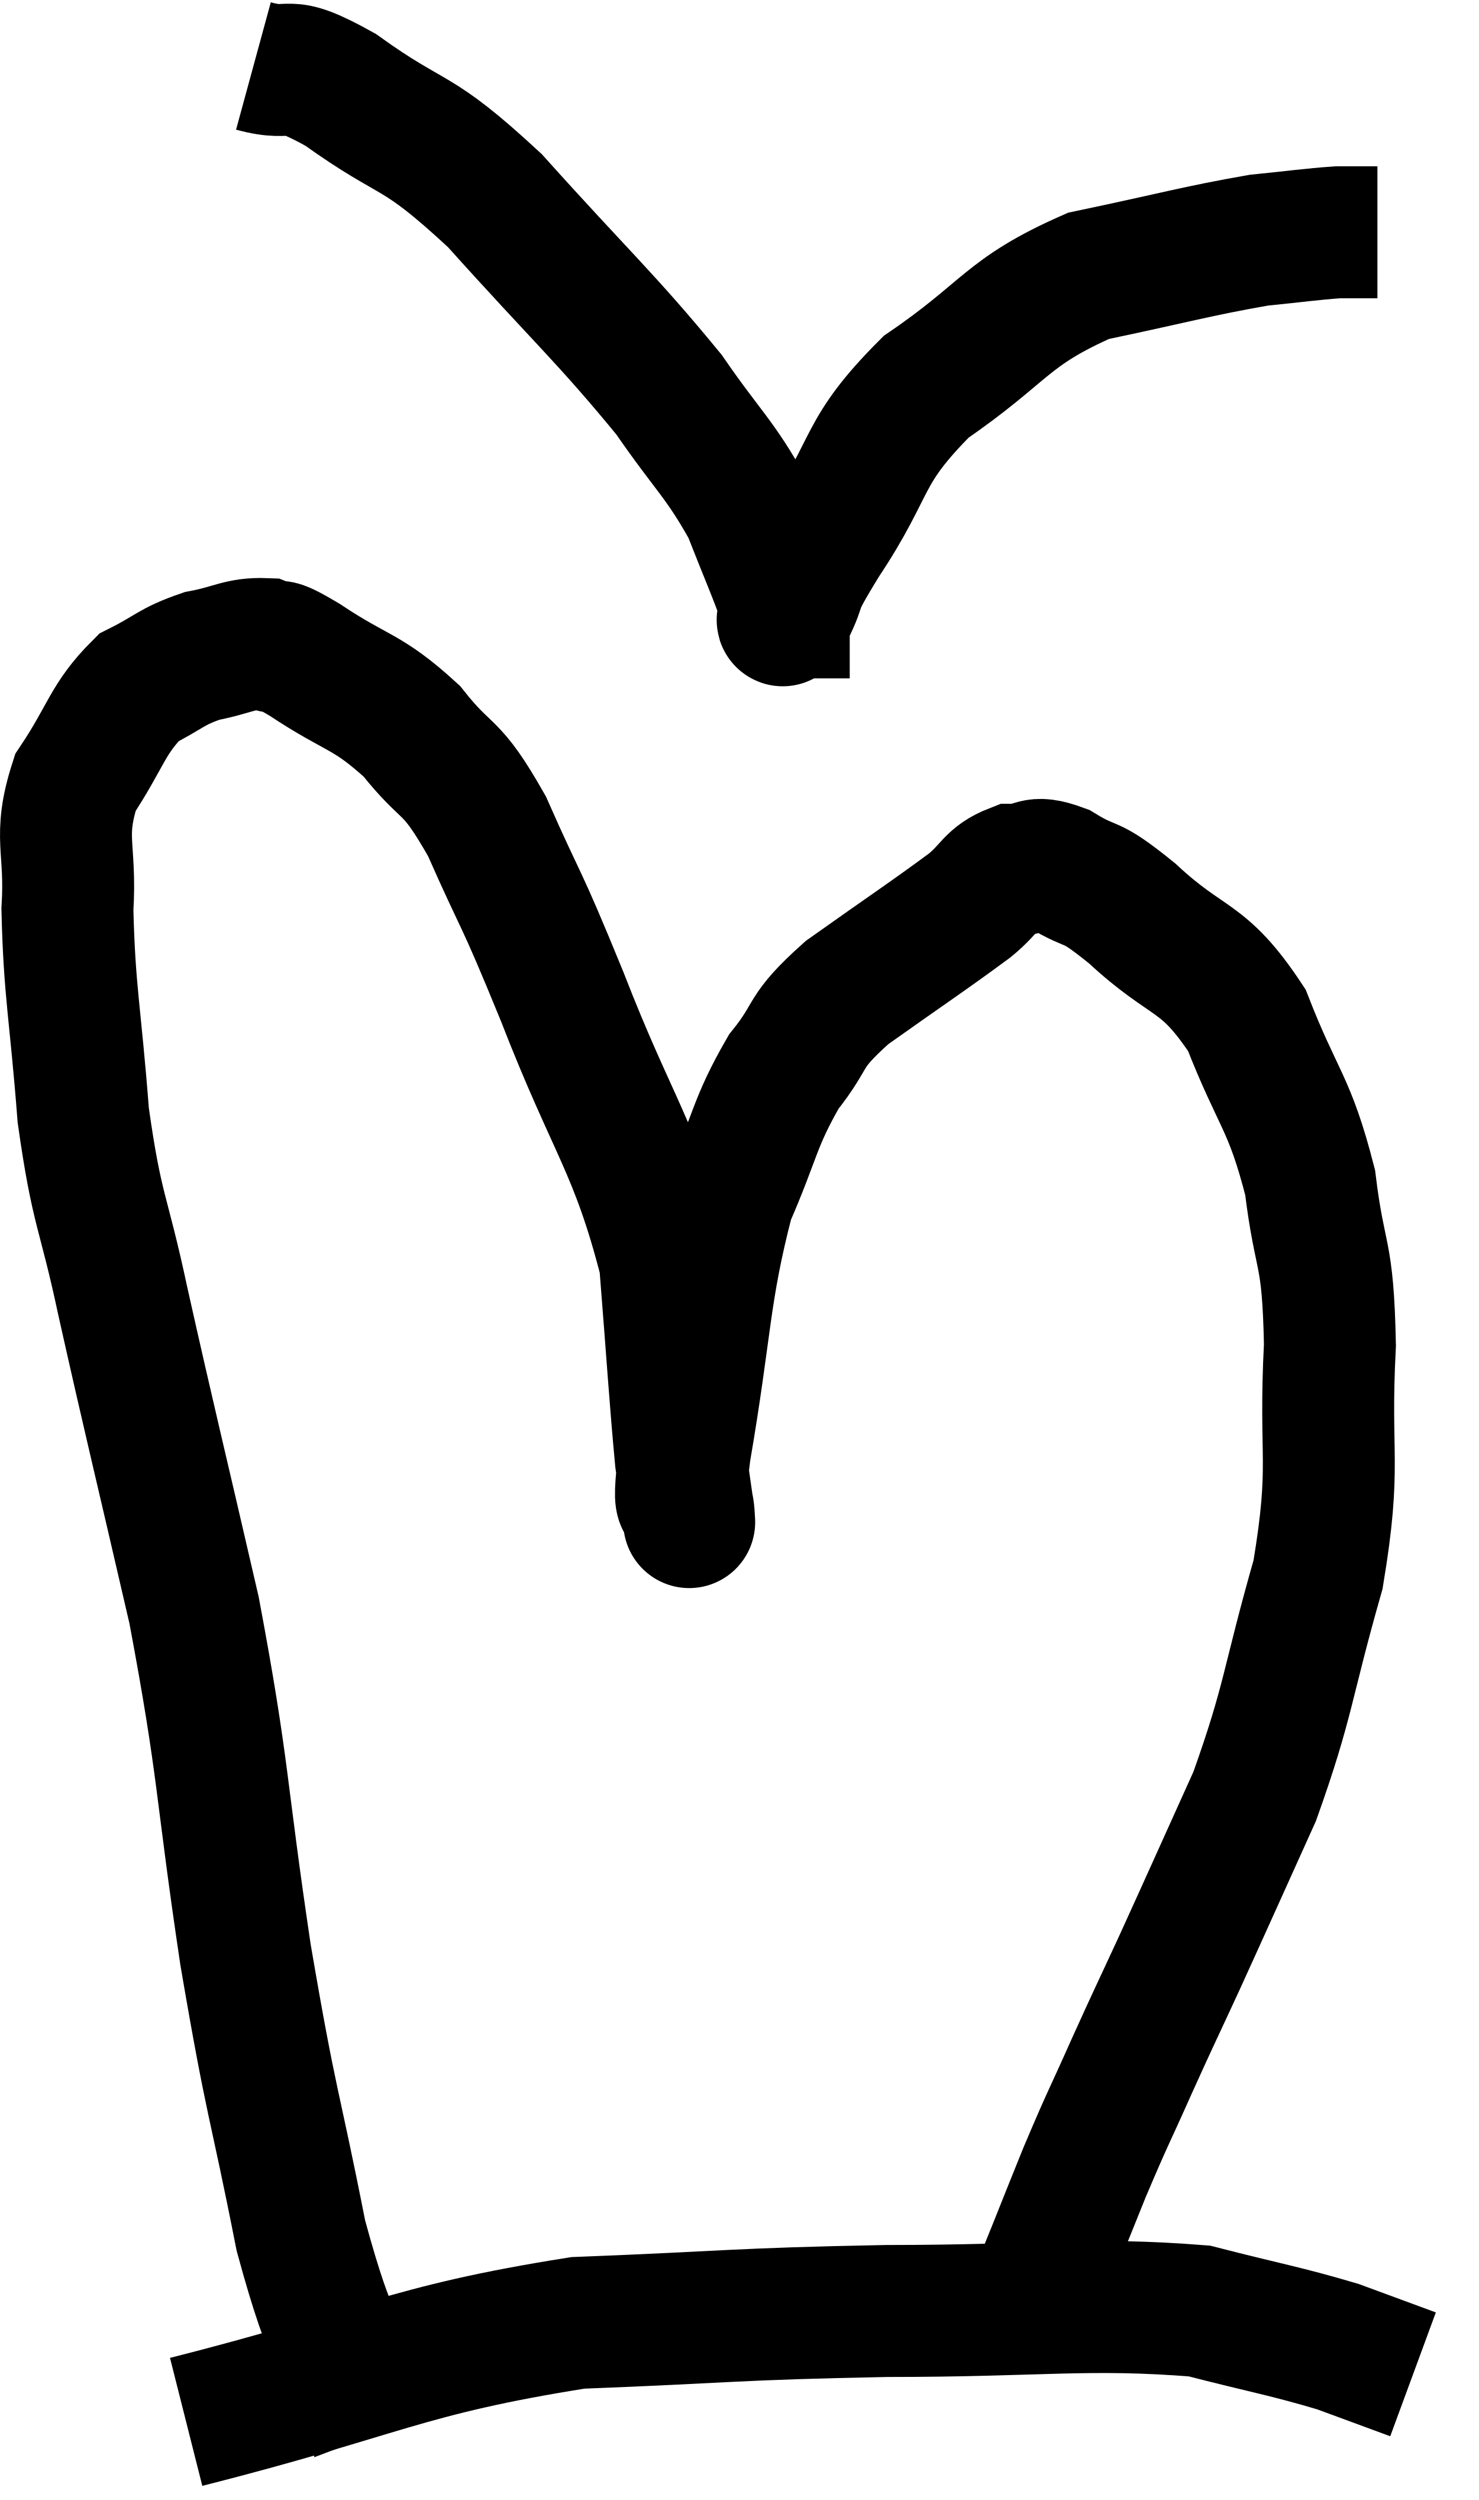 <svg xmlns="http://www.w3.org/2000/svg" viewBox="12.298 2.48 22.422 37.88" width="22.422" height="37.88"><path d="M 18 39.36 C 17.43 37.86, 17.355 38.175, 16.86 36.36 C 16.44 34.23, 16.425 34.47, 16.02 32.1 C 15.63 29.49, 15.705 29.355, 15.24 26.88 C 14.7 24.54, 14.58 24.075, 14.16 22.2 C 13.86 20.79, 13.77 20.865, 13.56 19.38 C 13.44 17.82, 13.35 17.52, 13.32 16.26 C 13.38 15.3, 13.17 15.18, 13.44 14.34 C 13.92 13.62, 13.92 13.38, 14.4 12.9 C 14.88 12.66, 14.88 12.585, 15.36 12.42 C 15.84 12.33, 15.93 12.225, 16.32 12.24 C 16.62 12.36, 16.365 12.15, 16.92 12.48 C 17.73 13.02, 17.85 12.93, 18.54 13.56 C 19.11 14.28, 19.11 13.995, 19.68 15 C 20.25 16.29, 20.145 15.93, 20.82 17.58 C 21.6 19.59, 21.93 19.845, 22.38 21.6 C 22.5 23.1, 22.53 23.64, 22.62 24.6 C 22.68 25.02, 22.71 25.23, 22.74 25.44 C 22.74 25.44, 22.74 25.44, 22.74 25.44 C 22.74 25.44, 22.755 25.68, 22.74 25.44 C 22.71 24.96, 22.53 25.68, 22.68 24.48 C 23.01 22.56, 22.965 22.08, 23.34 20.64 C 23.76 19.68, 23.73 19.5, 24.18 18.72 C 24.66 18.12, 24.435 18.15, 25.14 17.52 C 26.07 16.86, 26.37 16.665, 27 16.2 C 27.33 15.93, 27.315 15.795, 27.66 15.66 C 28.02 15.66, 27.93 15.495, 28.38 15.66 C 28.92 15.99, 28.755 15.75, 29.46 16.32 C 30.33 17.13, 30.525 16.92, 31.2 17.94 C 31.68 19.17, 31.845 19.17, 32.16 20.4 C 32.31 21.63, 32.43 21.375, 32.46 22.86 C 32.37 24.6, 32.565 24.63, 32.28 26.34 C 31.8 28.02, 31.845 28.23, 31.32 29.7 C 30.75 30.96, 30.645 31.2, 30.18 32.22 C 29.82 33, 29.82 32.985, 29.46 33.78 C 29.1 34.59, 29.115 34.515, 28.74 35.4 C 28.35 36.36, 28.2 36.765, 27.96 37.32 C 27.87 37.47, 27.825 37.545, 27.78 37.62 C 27.78 37.62, 27.78 37.62, 27.78 37.62 L 27.78 37.62" fill="none" stroke="black" stroke-width="2"></path><path d="M 15.12 39.18 C 18.09 38.43, 18.405 38.1, 21.06 37.68 C 23.4 37.59, 23.385 37.545, 25.74 37.5 C 28.11 37.5, 28.77 37.365, 30.48 37.5 C 31.53 37.77, 31.77 37.8, 32.58 38.04 C 33.15 38.25, 33.435 38.355, 33.72 38.46 L 33.72 38.46" fill="none" stroke="black" stroke-width="2"></path><path d="M 16.14 3.48 C 16.8 3.66, 16.545 3.33, 17.46 3.84 C 18.63 4.68, 18.555 4.365, 19.8 5.52 C 21.12 6.99, 21.48 7.29, 22.44 8.46 C 23.04 9.33, 23.205 9.42, 23.64 10.2 C 23.91 10.89, 24.045 11.19, 24.18 11.58 C 24.18 11.67, 24.18 11.715, 24.18 11.76 C 24.18 11.76, 24.18 11.76, 24.18 11.76 C 24.18 11.76, 24.165 11.76, 24.18 11.76 C 24.21 11.76, 24.09 12.03, 24.24 11.76 C 24.51 11.22, 24.255 11.535, 24.78 10.68 C 25.56 9.51, 25.335 9.345, 26.34 8.34 C 27.57 7.5, 27.54 7.215, 28.8 6.66 C 30.09 6.39, 30.435 6.285, 31.38 6.12 C 31.98 6.06, 32.16 6.03, 32.58 6 C 32.82 6, 32.91 6, 33.06 6 L 33.18 6" fill="none" stroke="black" stroke-width="2"></path></svg>